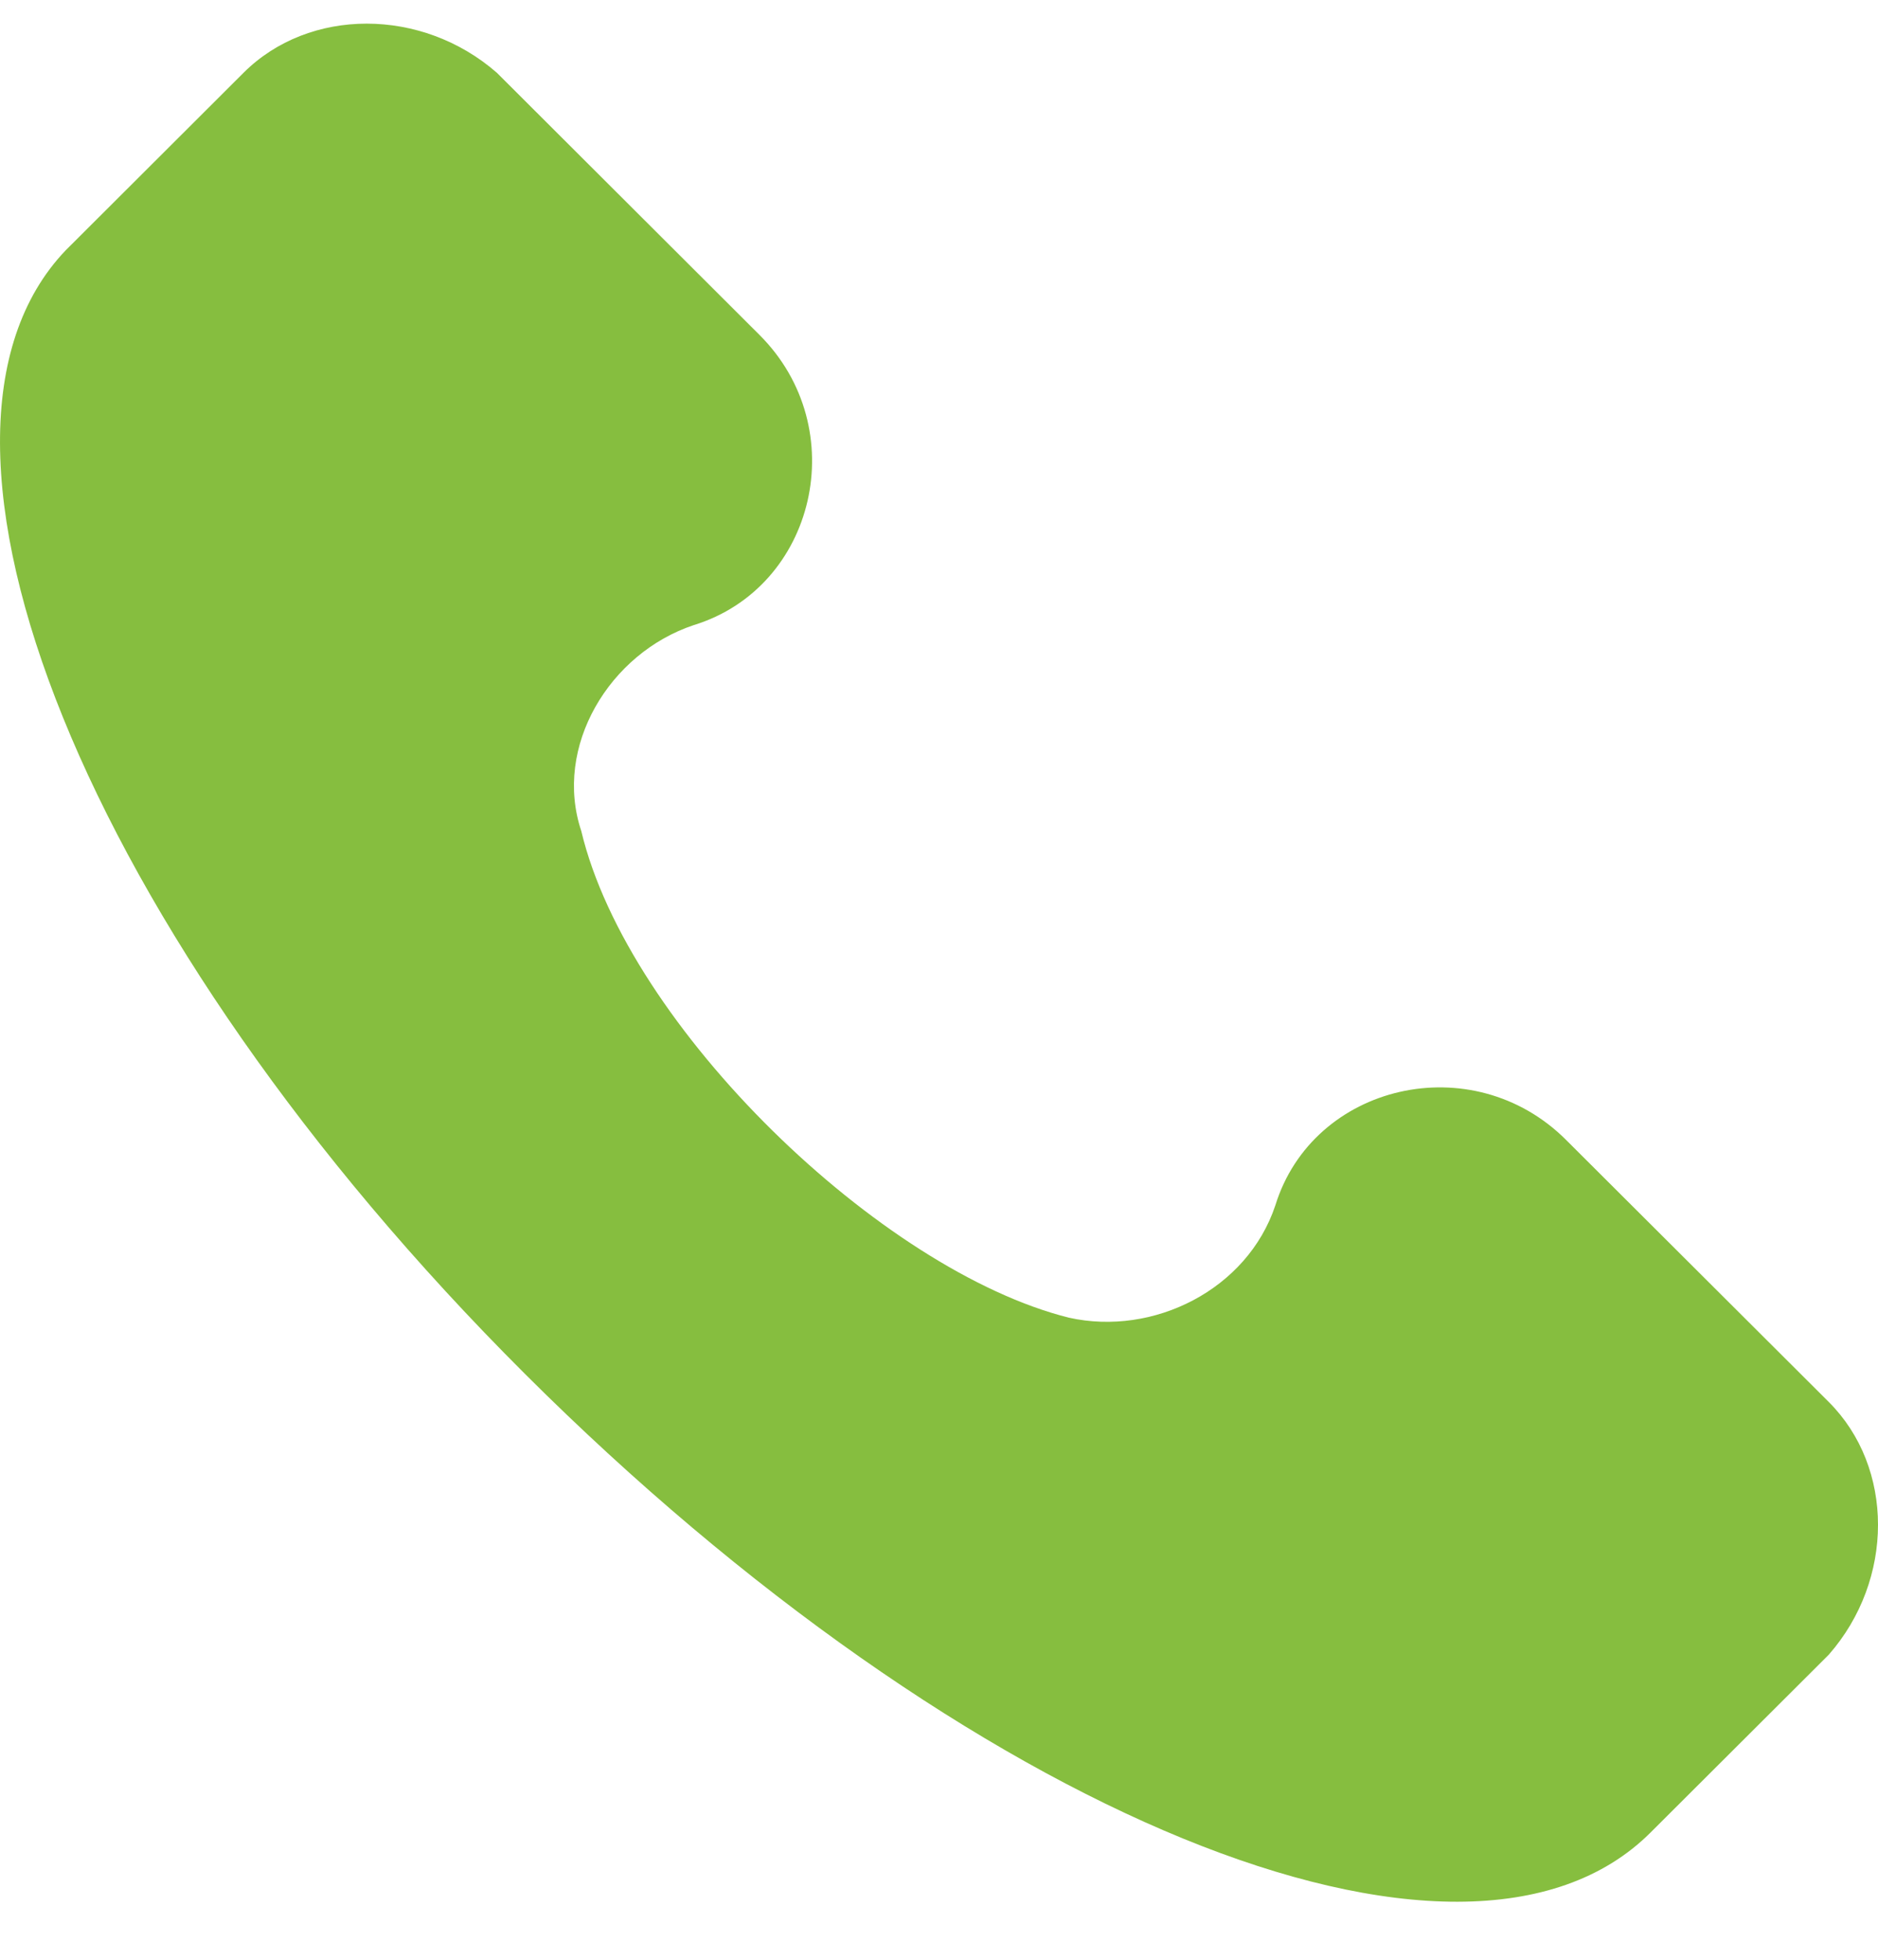 <svg width="23" height="24" viewBox="0 0 23 24" fill="none" xmlns="http://www.w3.org/2000/svg">
<path d="M22.397 17.169L19.18 13.96C18.032 12.813 16.079 13.272 15.619 14.762C15.275 15.794 14.126 16.367 13.092 16.137C10.795 15.564 7.693 12.584 7.119 10.177C6.774 9.145 7.463 7.999 8.497 7.655C9.99 7.196 10.45 5.247 9.301 4.101L6.085 0.891C5.166 0.089 3.787 0.089 2.983 0.891L0.801 3.069C-1.382 5.362 1.03 11.438 6.429 16.825C11.829 22.213 17.917 24.735 20.214 22.442L22.397 20.264C23.201 19.347 23.201 17.972 22.397 17.169Z" fill="#86BE3F"/>
</svg>
